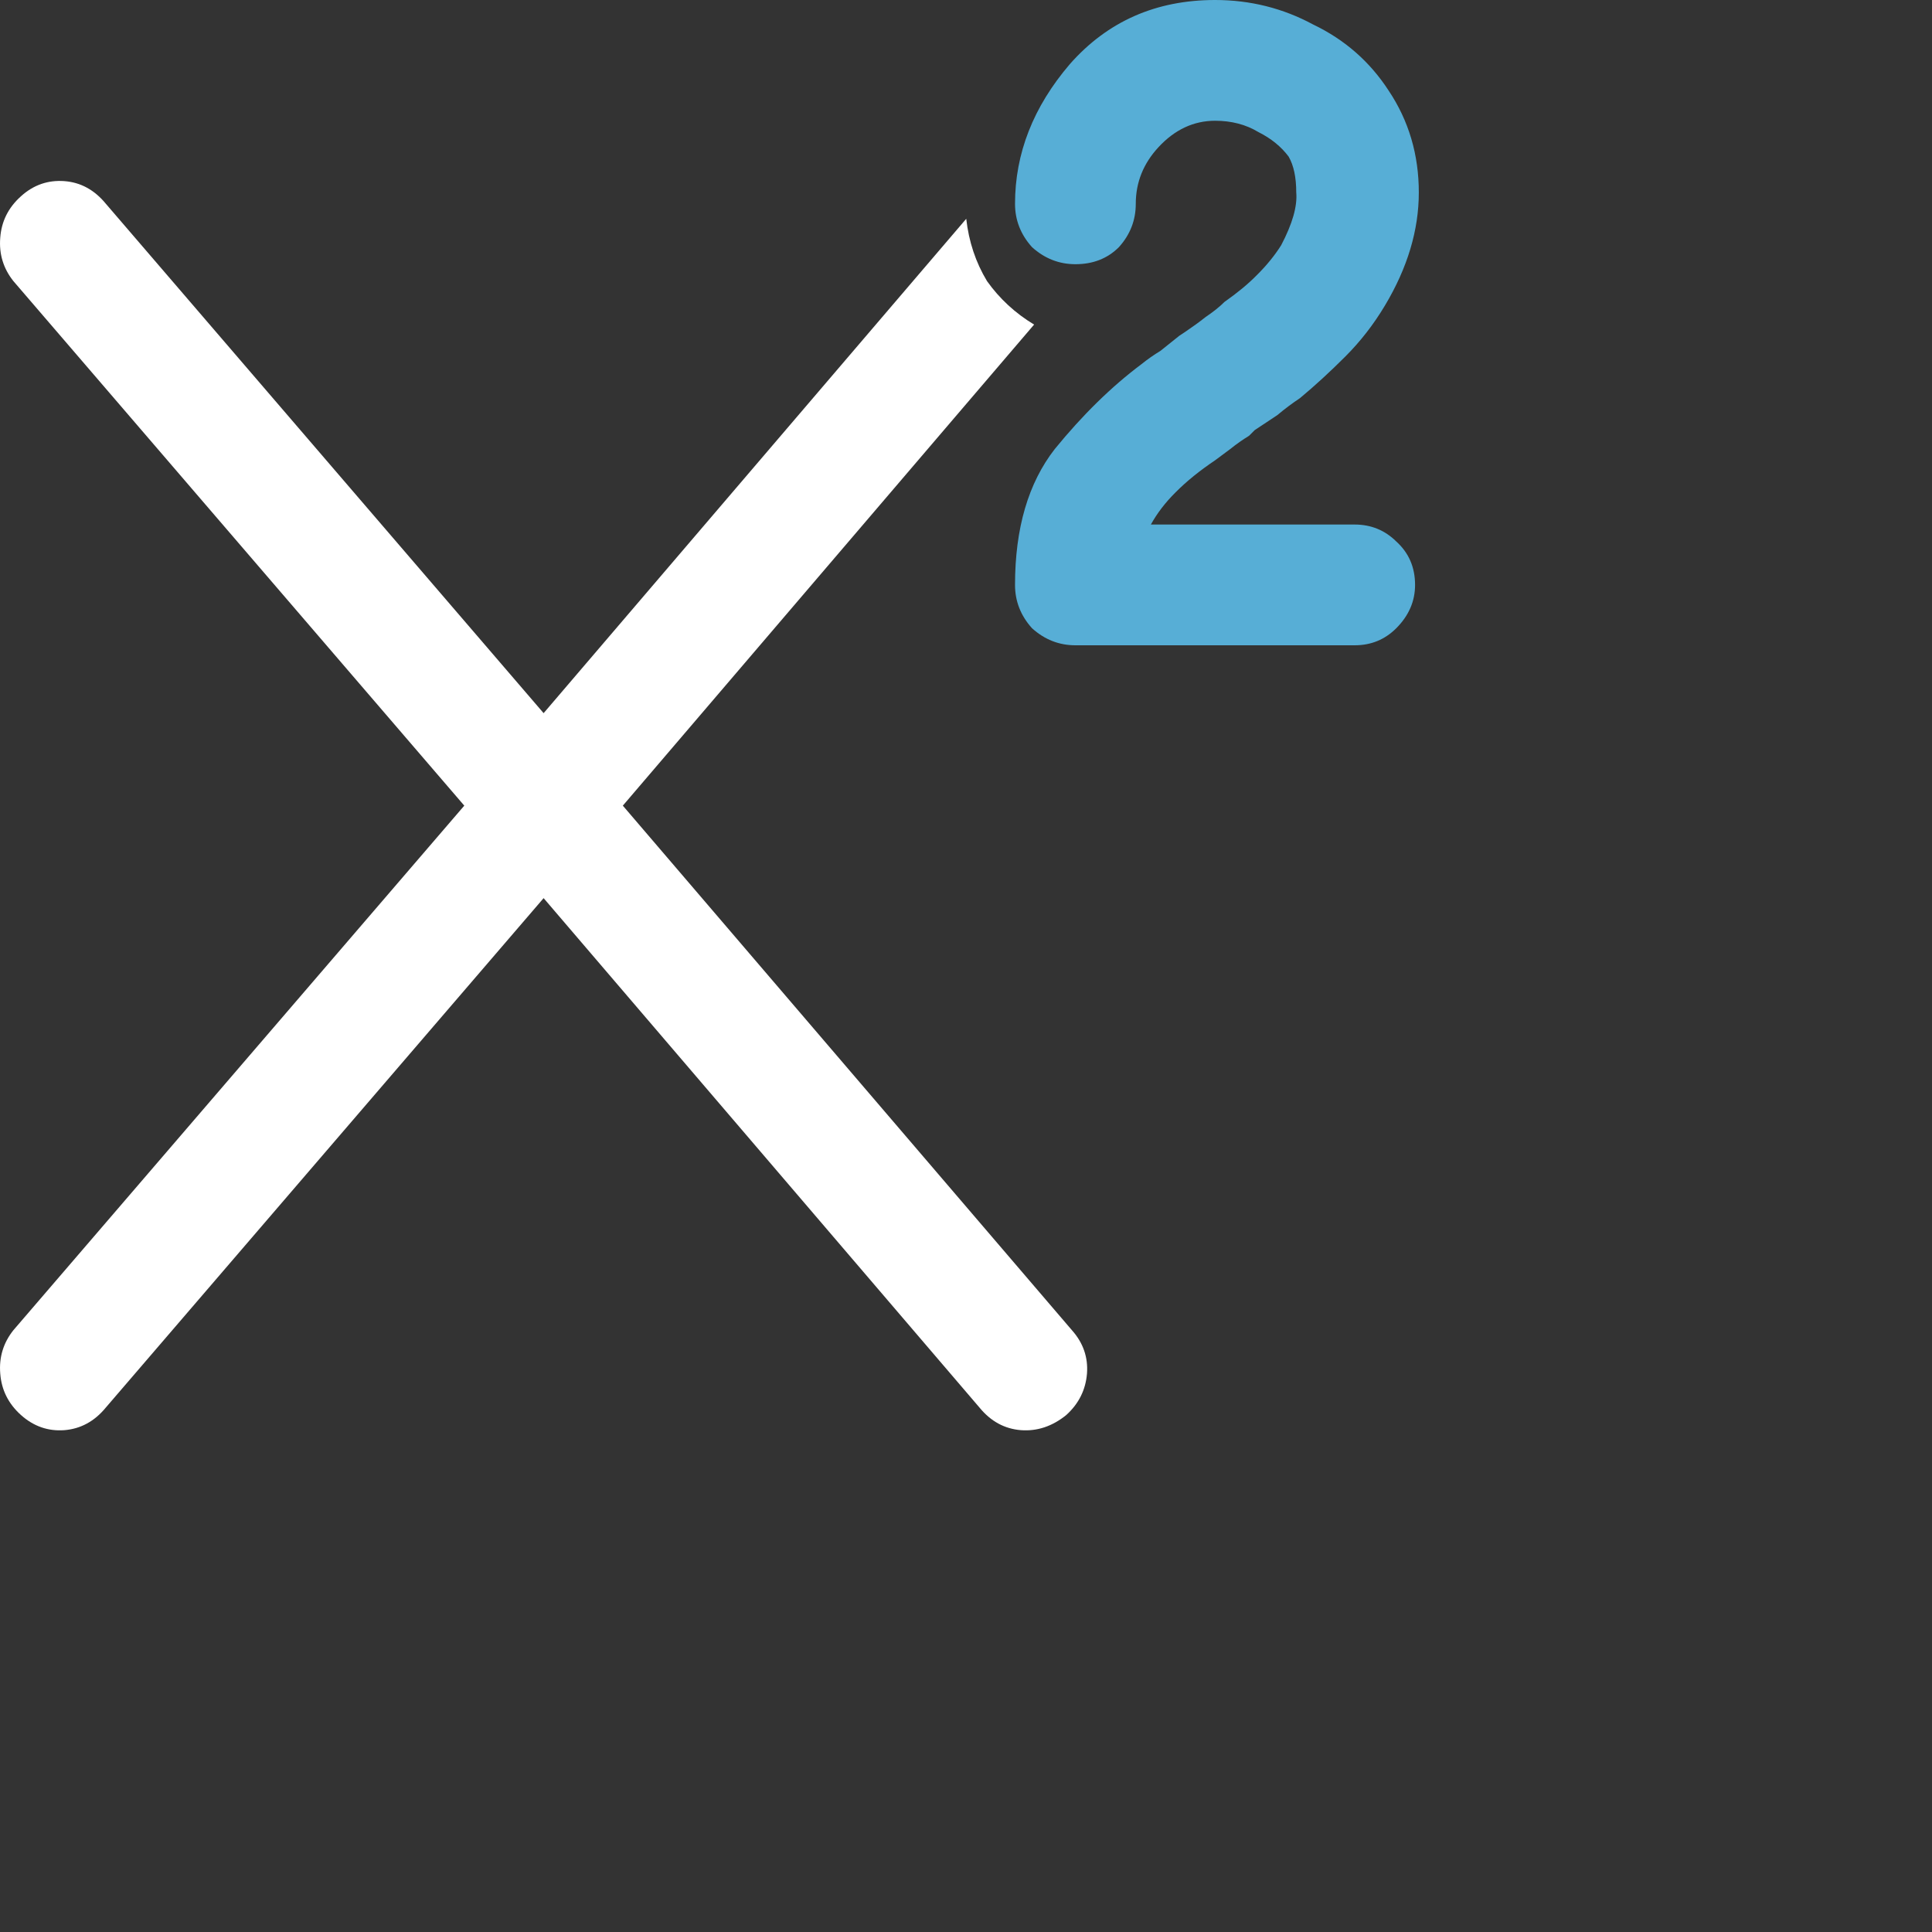 <svg viewBox="0 0 16 16" fill="none" xmlns="http://www.w3.org/2000/svg">
<rect x="0" y="0" width="16" height="16" fill="#333333" stroke="none"/>
<path d="M10.063 1C9.886 1 9.729 1.073 9.594 1.219C9.469 1.354 9.406 1.51 9.406 1.688C9.406 1.823 9.36 1.943 9.266 2.047C9.172 2.141 9.052 2.188 8.906 2.188C8.771 2.188 8.651 2.141 8.547 2.047C8.453 1.943 8.406 1.823 8.406 1.688C8.406 1.271 8.557 0.885 8.86 0.531C9.172 0.177 9.573 0 10.063 0C10.354 0 10.625 0.068 10.875 0.203C11.136 0.328 11.344 0.51 11.5 0.75C11.667 1 11.75 1.281 11.75 1.594C11.75 1.906 11.656 2.219 11.469 2.531C11.375 2.688 11.266 2.828 11.141 2.953C11.016 3.078 10.891 3.193 10.766 3.297C10.703 3.339 10.641 3.385 10.578 3.438C10.516 3.479 10.453 3.521 10.391 3.562L10.344 3.609C10.292 3.641 10.24 3.677 10.188 3.719C10.146 3.75 10.104 3.781 10.063 3.812C9.938 3.896 9.828 3.984 9.735 4.078C9.651 4.161 9.583 4.25 9.531 4.344H11.219C11.354 4.344 11.469 4.391 11.563 4.484C11.667 4.578 11.719 4.698 11.719 4.844C11.719 4.979 11.667 5.099 11.563 5.203C11.469 5.297 11.354 5.344 11.219 5.344H8.906C8.771 5.344 8.651 5.297 8.547 5.203C8.453 5.099 8.406 4.979 8.406 4.844C8.406 4.375 8.516 4 8.735 3.719C8.964 3.438 9.203 3.203 9.453 3.016C9.505 2.974 9.557 2.938 9.61 2.906C9.662 2.865 9.714 2.823 9.766 2.781L9.813 2.75C9.875 2.708 9.932 2.667 9.985 2.625C10.047 2.583 10.099 2.542 10.141 2.5C10.245 2.427 10.334 2.354 10.406 2.281C10.49 2.198 10.557 2.115 10.61 2.031C10.703 1.854 10.745 1.708 10.735 1.594C10.735 1.469 10.714 1.37 10.672 1.297C10.61 1.214 10.526 1.146 10.422 1.094C10.318 1.031 10.198 1 10.063 1Z" fill="#60CDFF" fill-opacity="0.8"/>
<path d="M8.002 1.812C8.023 2 8.08 2.172 8.174 2.328C8.278 2.474 8.408 2.594 8.564 2.688L5.158 6.672L8.877 11.016C8.97 11.12 9.012 11.24 9.002 11.375C8.991 11.51 8.934 11.625 8.83 11.719C8.715 11.812 8.59 11.854 8.455 11.844C8.319 11.833 8.205 11.771 8.111 11.656L4.502 7.438L0.877 11.656C0.783 11.771 0.668 11.833 0.533 11.844C0.398 11.854 0.278 11.812 0.174 11.719C0.069 11.625 0.012 11.51 0.002 11.375C-0.009 11.24 0.028 11.12 0.111 11.016L3.845 6.672L0.111 2.328C0.028 2.224 -0.009 2.104 0.002 1.969C0.012 1.833 0.069 1.719 0.174 1.625C0.278 1.531 0.398 1.49 0.533 1.5C0.668 1.51 0.783 1.573 0.877 1.688L4.502 5.906L8.002 1.812Z" fill="white"/>
</svg>
